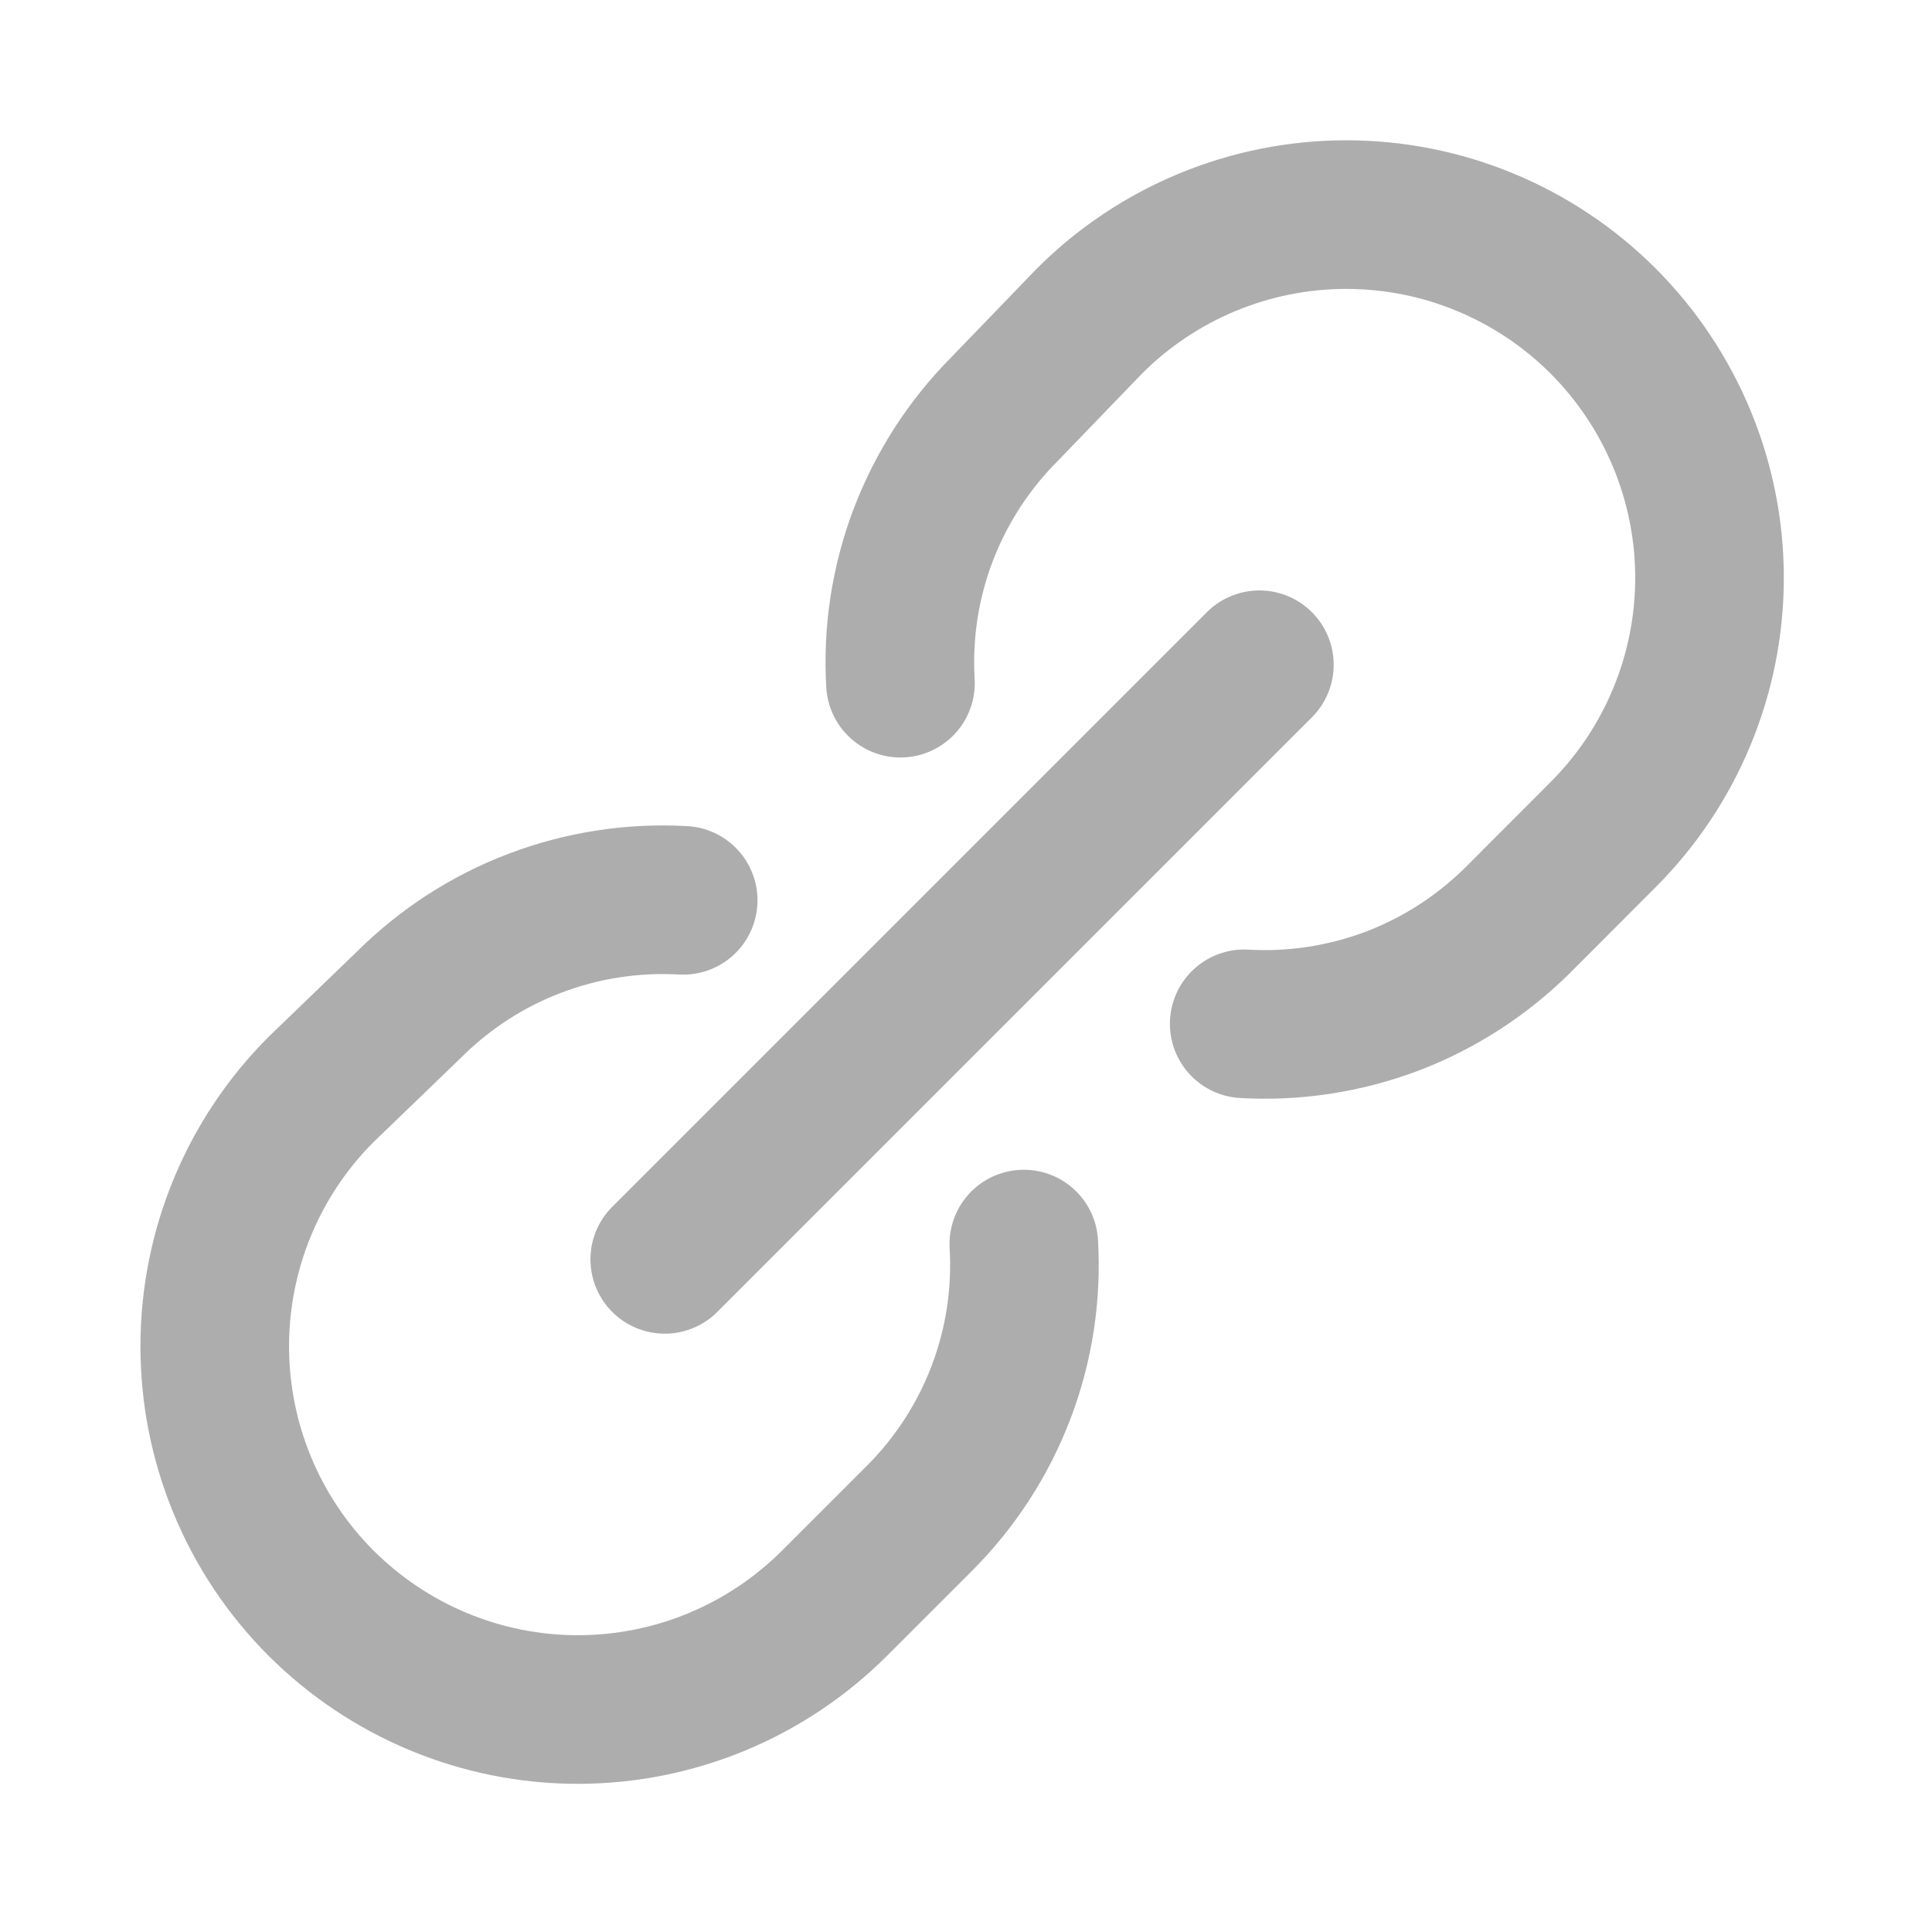 <svg width="13" height="13" viewBox="0 0 13 13" fill="none" xmlns="http://www.w3.org/2000/svg">
<g clip-path="url(#clip0)">
<path d="M4.597 6.058C4.258 6.039 3.918 6.091 3.6 6.212C3.283 6.332 2.994 6.519 2.753 6.759L2.16 7.331C1.702 7.789 1.445 8.411 1.445 9.059C1.445 9.707 1.702 10.329 2.16 10.787C2.619 11.245 3.24 11.503 3.888 11.503C4.537 11.503 5.158 11.245 5.616 10.787L6.188 10.215C6.428 9.975 6.615 9.686 6.736 9.368C6.857 9.051 6.909 8.711 6.889 8.371" stroke="#ADADAD" stroke-linecap="round" stroke-linejoin="round"/>
<path d="M6.059 4.597C6.039 4.258 6.091 3.918 6.212 3.6C6.333 3.283 6.519 2.994 6.759 2.753L7.331 2.16C7.789 1.702 8.411 1.444 9.059 1.444C9.707 1.444 10.329 1.702 10.787 2.16C11.245 2.619 11.503 3.24 11.503 3.888C11.503 4.536 11.245 5.158 10.787 5.616L10.216 6.188C9.975 6.428 9.686 6.615 9.369 6.736C9.051 6.856 8.711 6.909 8.372 6.889" stroke="#ADADAD" stroke-linecap="round" stroke-linejoin="round"/>
<path d="M4.473 8.474L8.474 4.473" stroke="#ADADAD" stroke-linecap="round" stroke-linejoin="round"/>
</g>
<defs>
<clipPath id="clip0">
<rect width="13" height="13" fill="white"/>
</clipPath>
</defs>
</svg>
